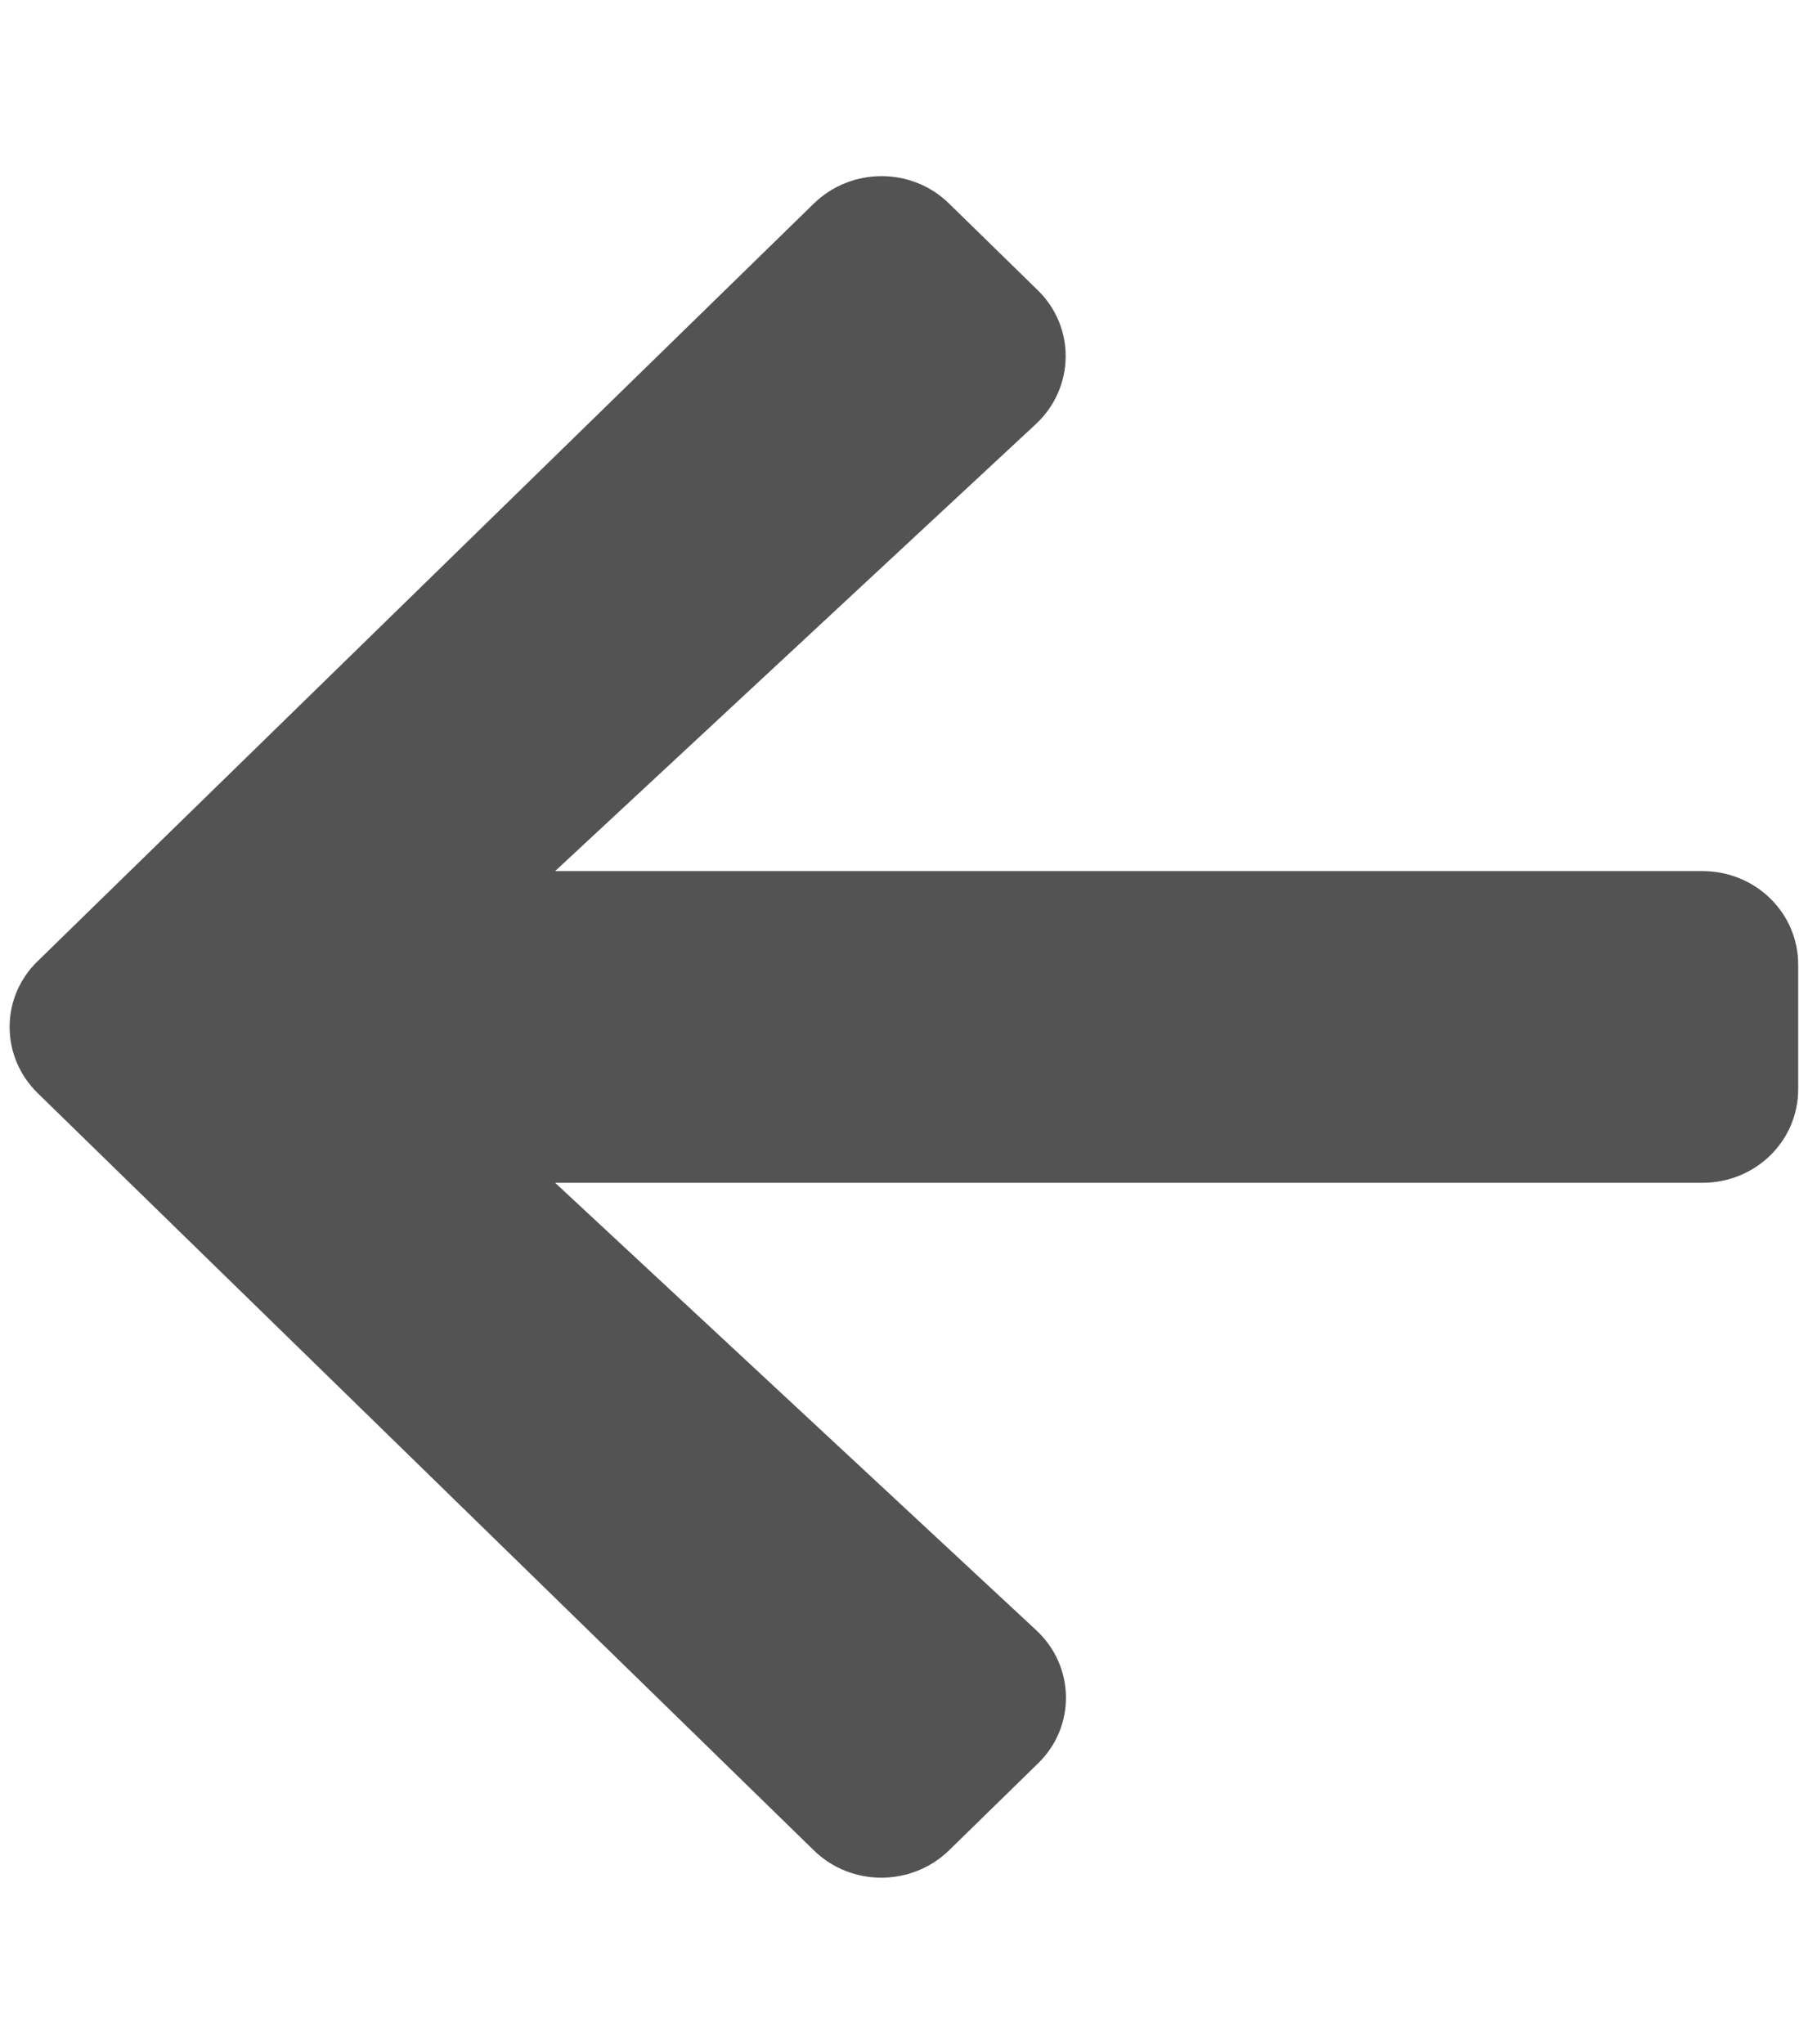 <svg width="23" height="26" viewBox="0 0 23 26" fill="none" xmlns="http://www.w3.org/2000/svg">
<g clip-path="url(#clip0_802_323)">
<path d="M13.201 22.434L12.074 23.535C11.597 24 10.825 24 10.352 23.535L0.48 13.905C0.003 13.439 0.003 12.686 0.48 12.225L10.352 2.59C10.83 2.124 11.601 2.124 12.074 2.59L13.201 3.691C13.684 4.161 13.673 4.93 13.181 5.391L7.062 11.08H21.656C22.332 11.08 22.875 11.61 22.875 12.27V13.855C22.875 14.515 22.332 15.045 21.656 15.045H7.062L13.181 20.735C13.678 21.195 13.689 21.964 13.201 22.434Z" fill="#292929" fill-opacity="0.8"/>
</g>
<defs>
<clipPath id="clip0_802_323">
<rect width="22.75" height="25.375" fill="white" transform="translate(0.125 0.375)"/>
</clipPath>
</defs>
</svg>
